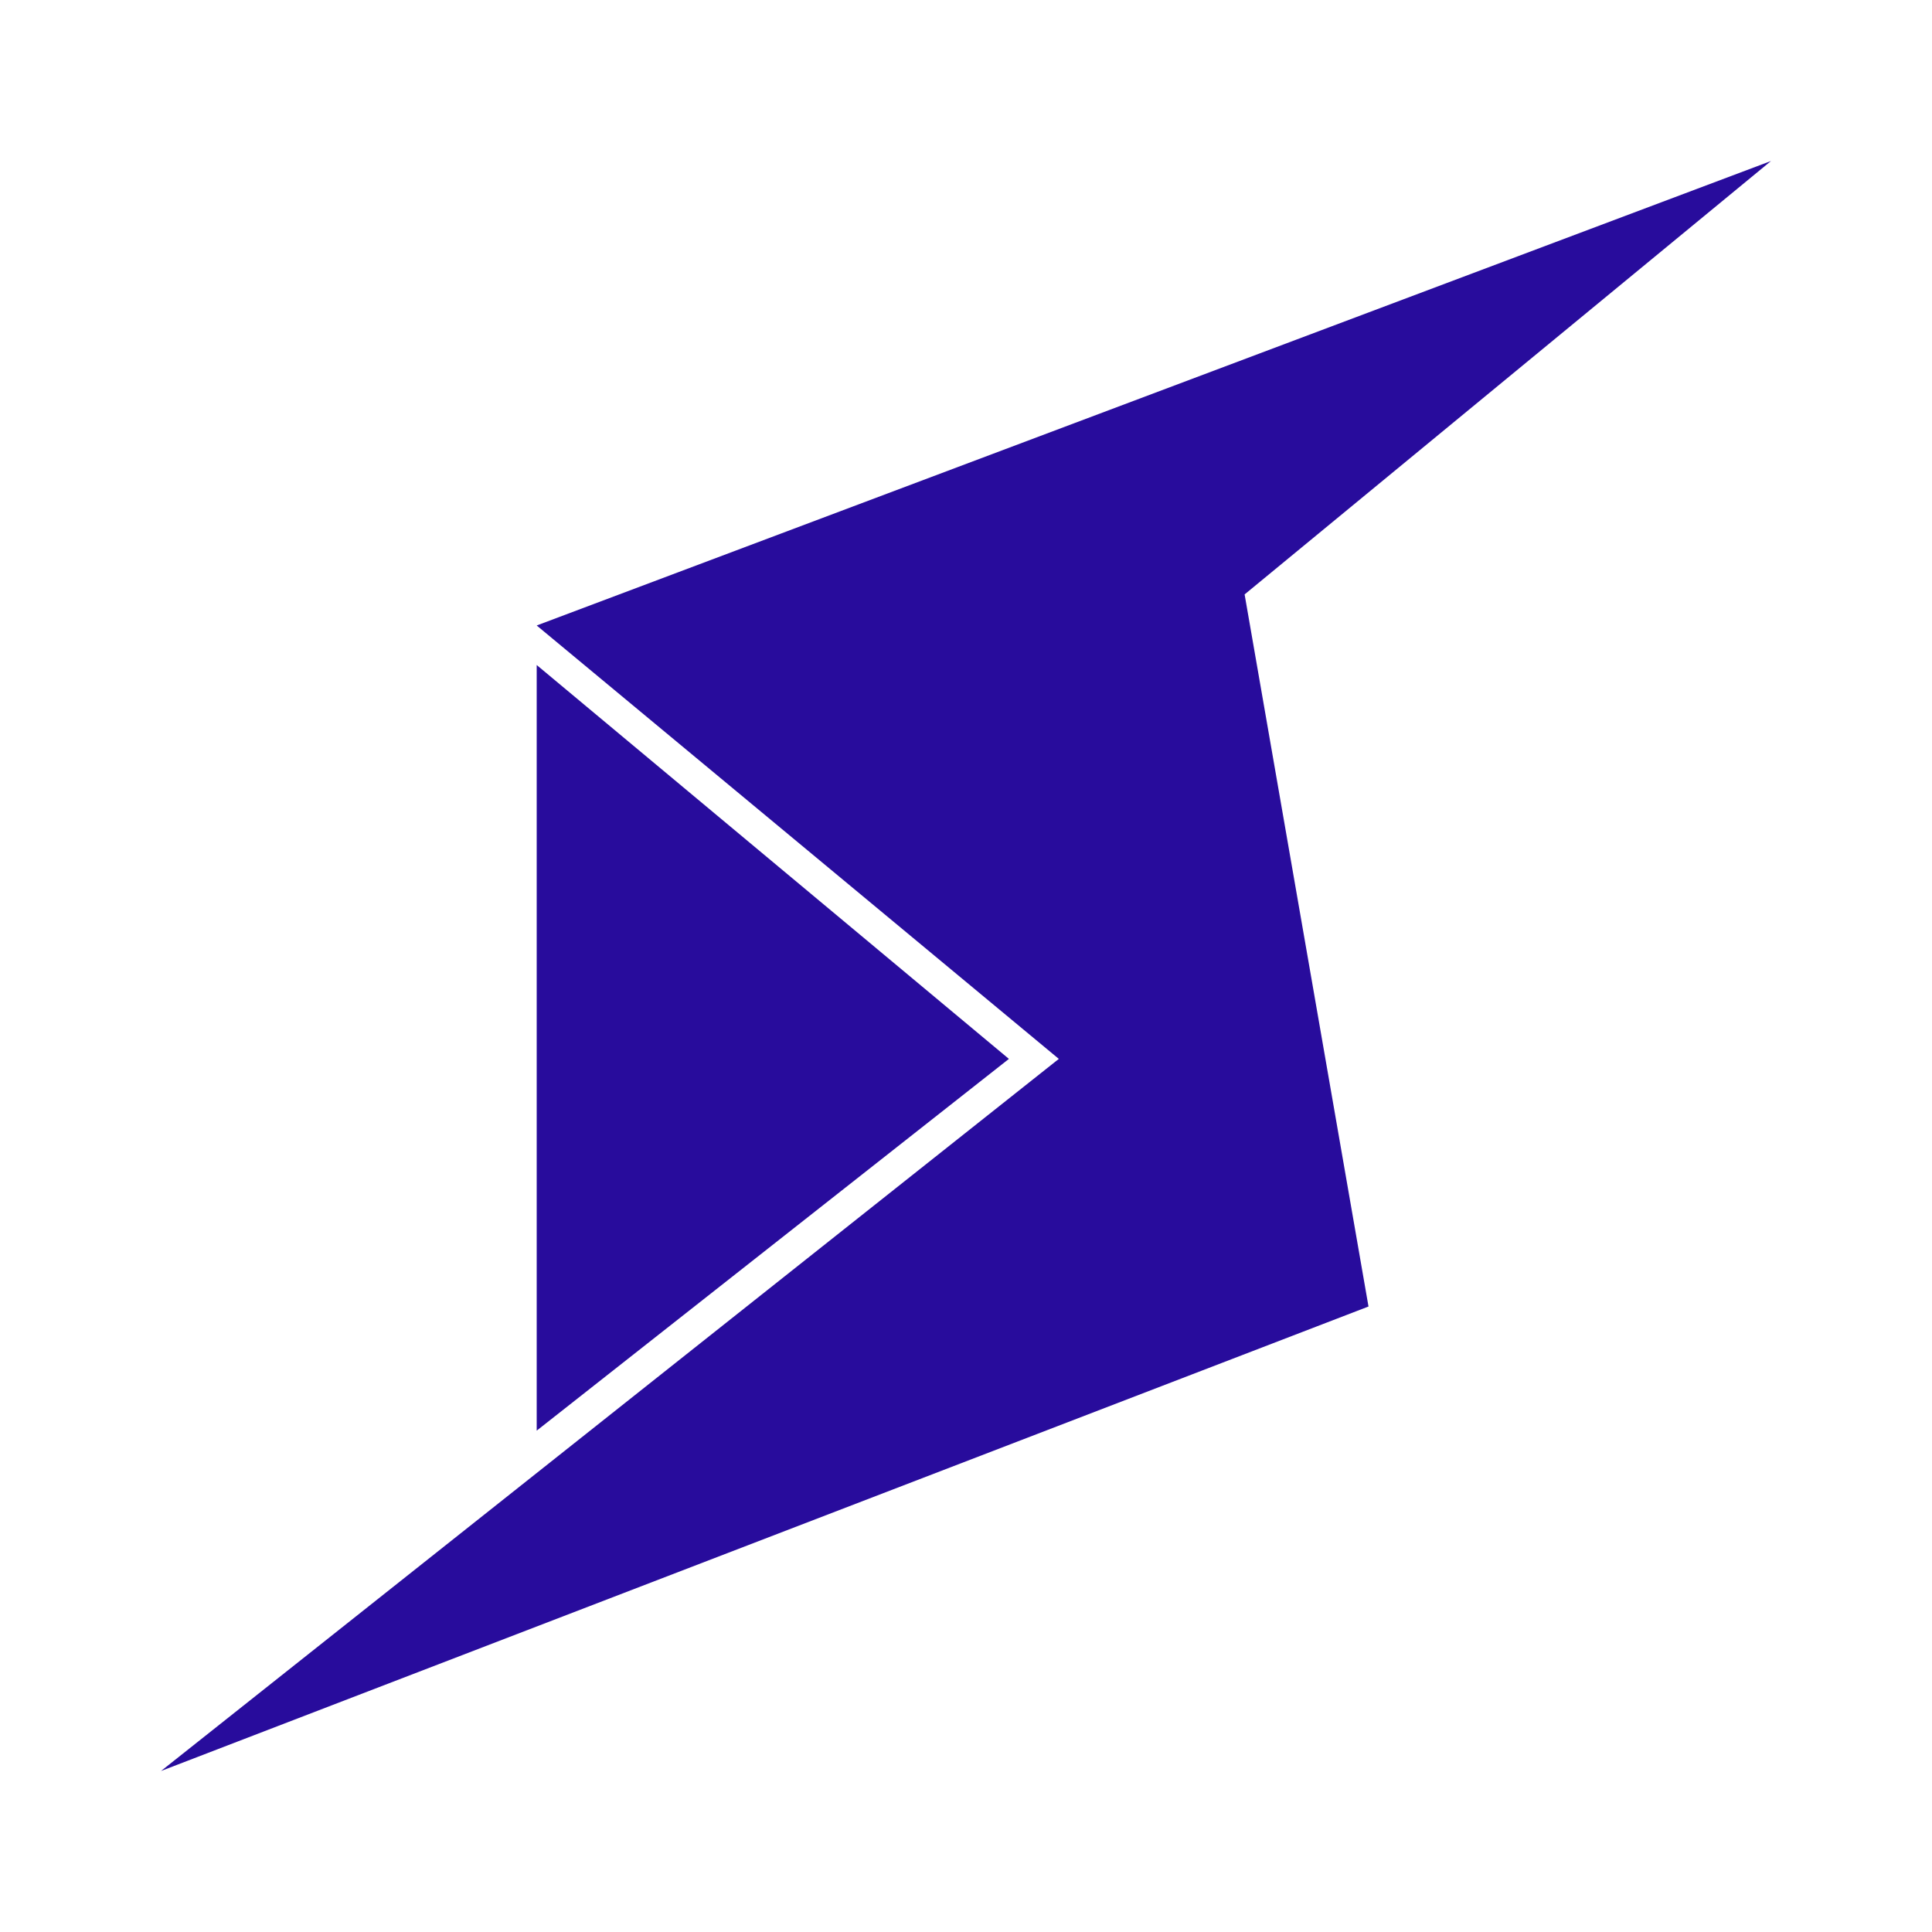 <svg xmlns="http://www.w3.org/2000/svg" xmlns:xlink="http://www.w3.org/1999/xlink" width="24" height="24" viewBox="0 0 24 24"><g fill="#280C9C"><path d="M6.667 17.772V8.261l5.866 4.893z"/><path d="M22 2L6.667 7.77l6.486 5.384L2 22l15-5.77l-1.539-8.846z"/></g></svg>